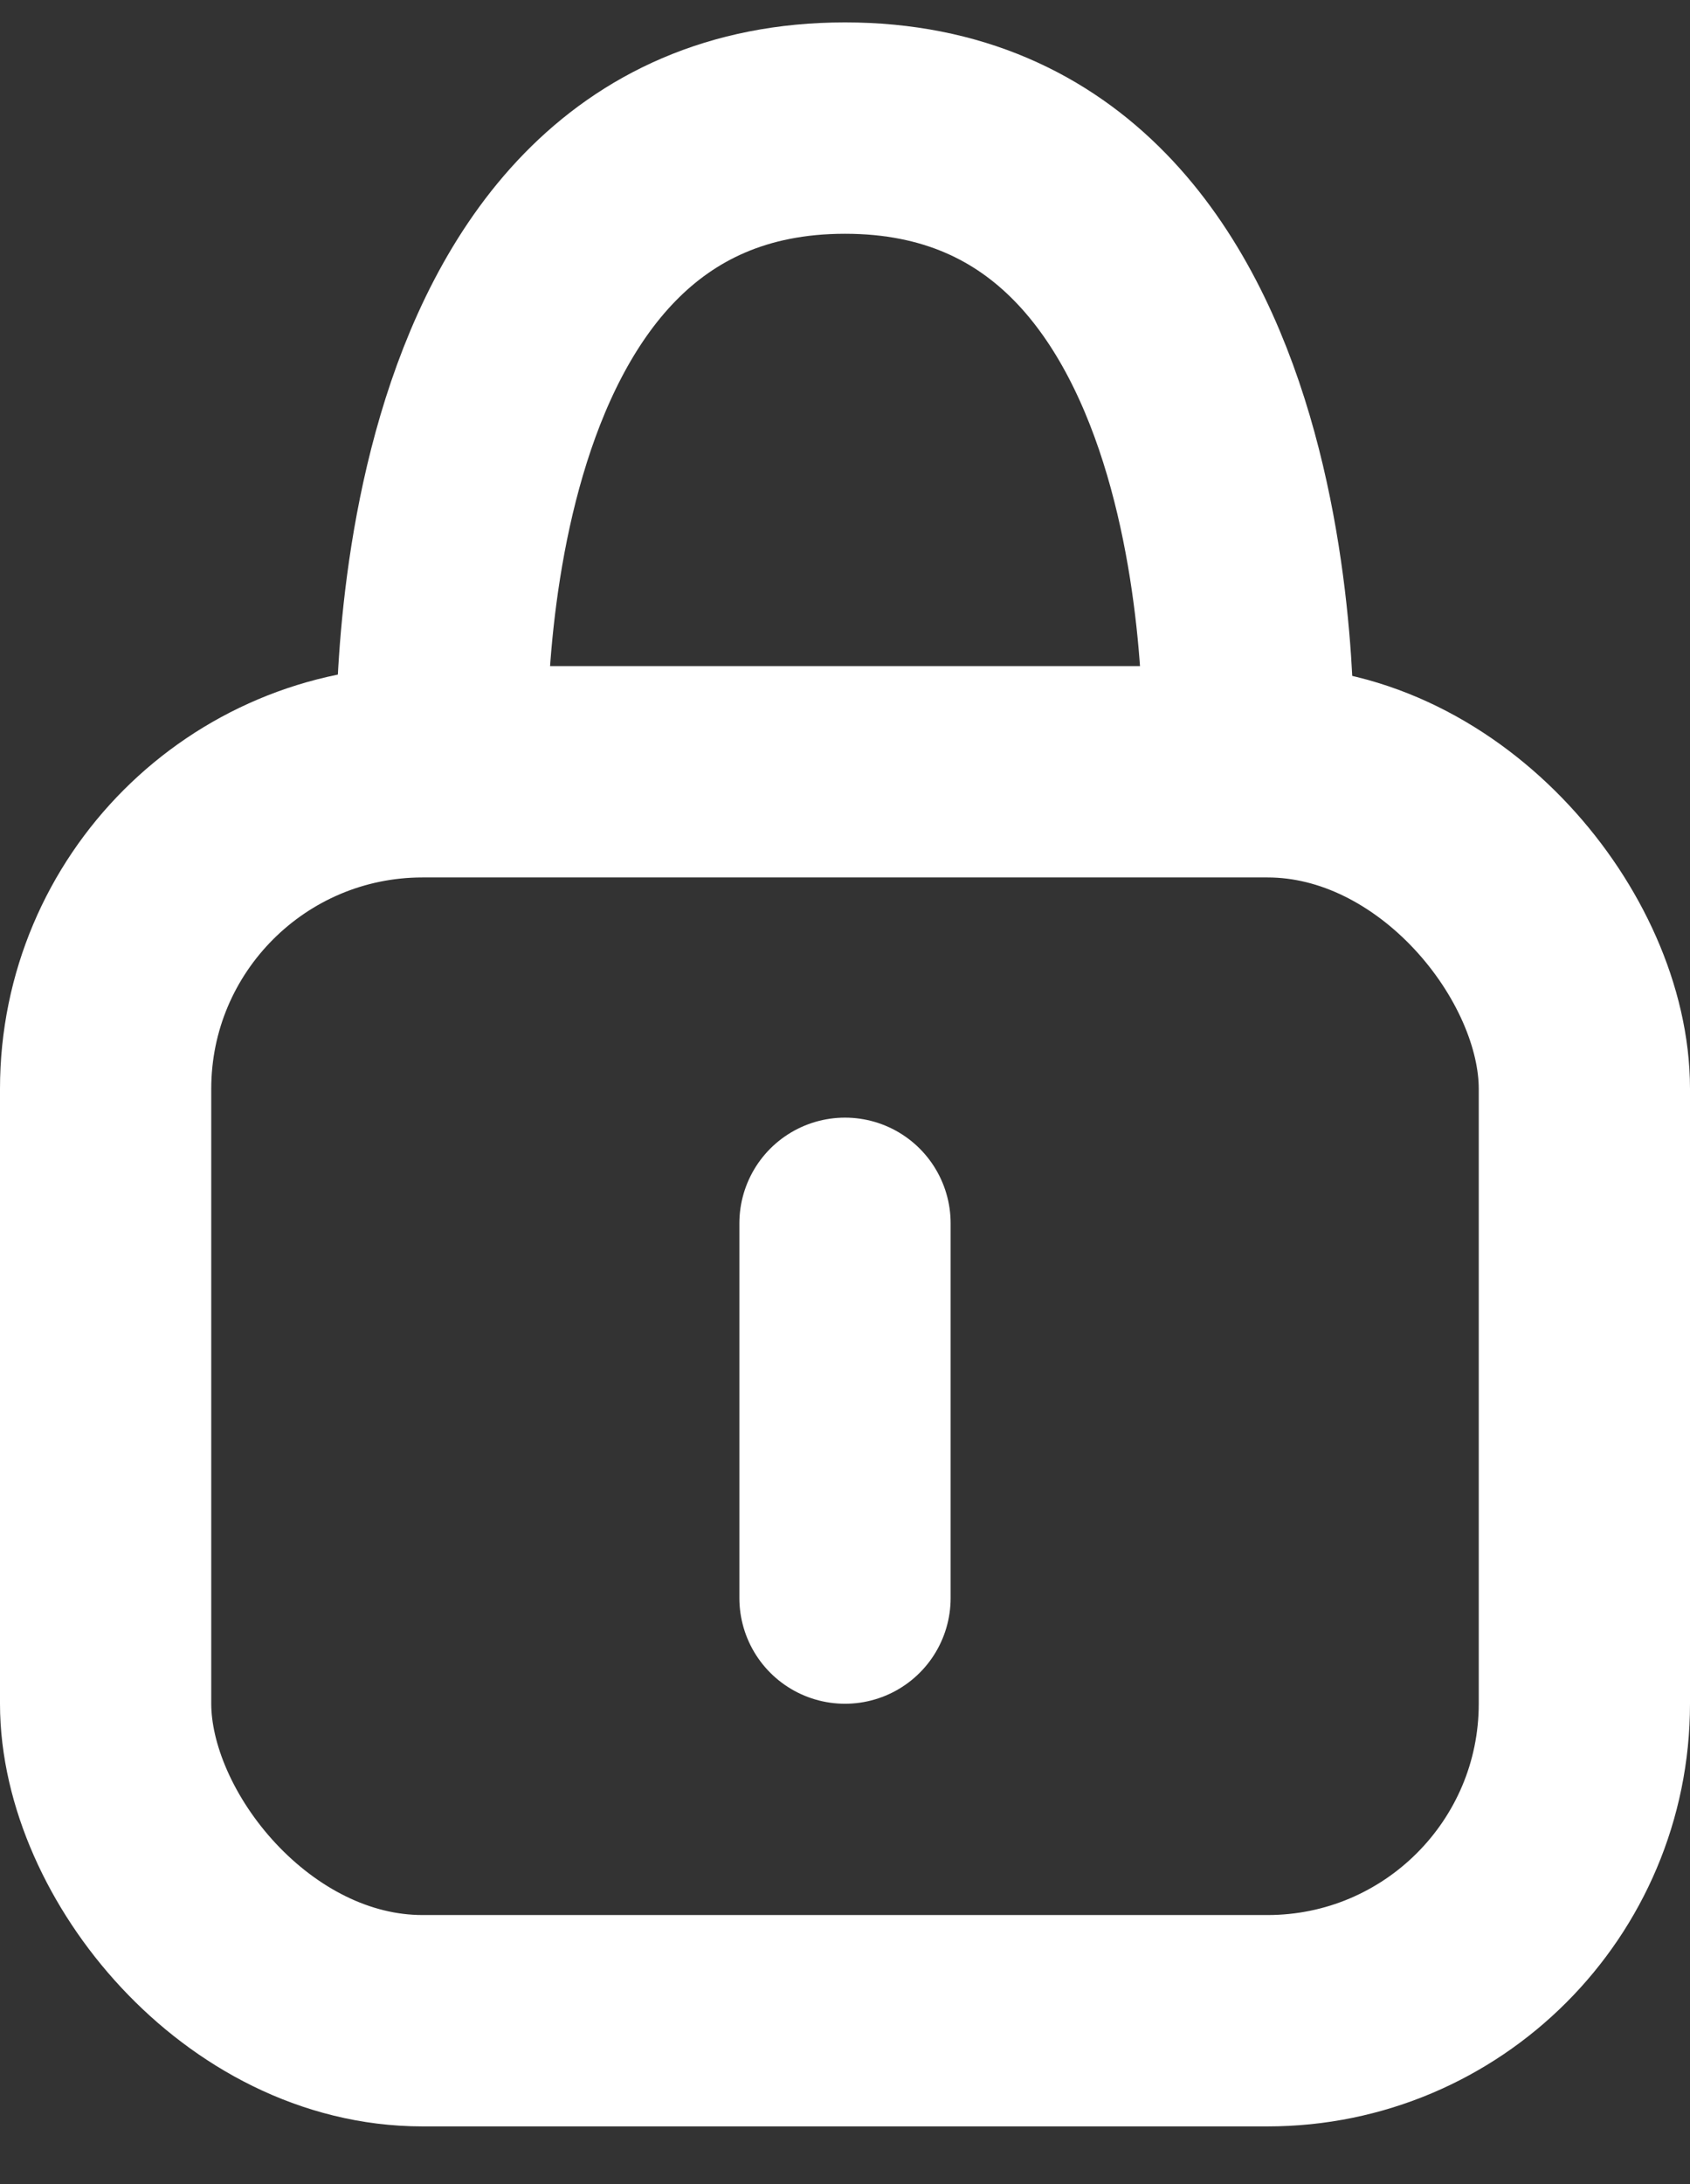 <svg width="24" height="31" viewBox="0 0 24 31" fill="none" xmlns="http://www.w3.org/2000/svg">
<rect x="0" y="0" width="24" height="31" fill="#333333" stroke="none"/>
<rect x="1.5" y="10.954" width="21" height="17.727" rx="4.5" stroke="white" stroke-width="3" stroke-linecap="round" stroke-linejoin="round"/>
<path d="M6.279 10.818C6.279 10.818 5.87 1.818 12 1.818C18.131 1.818 17.722 10.818 17.722 10.818" stroke="white" stroke-width="3"/>
<path d="M12 17.363V22.682" stroke="white" stroke-width="3" stroke-linecap="round"/>
</svg>

